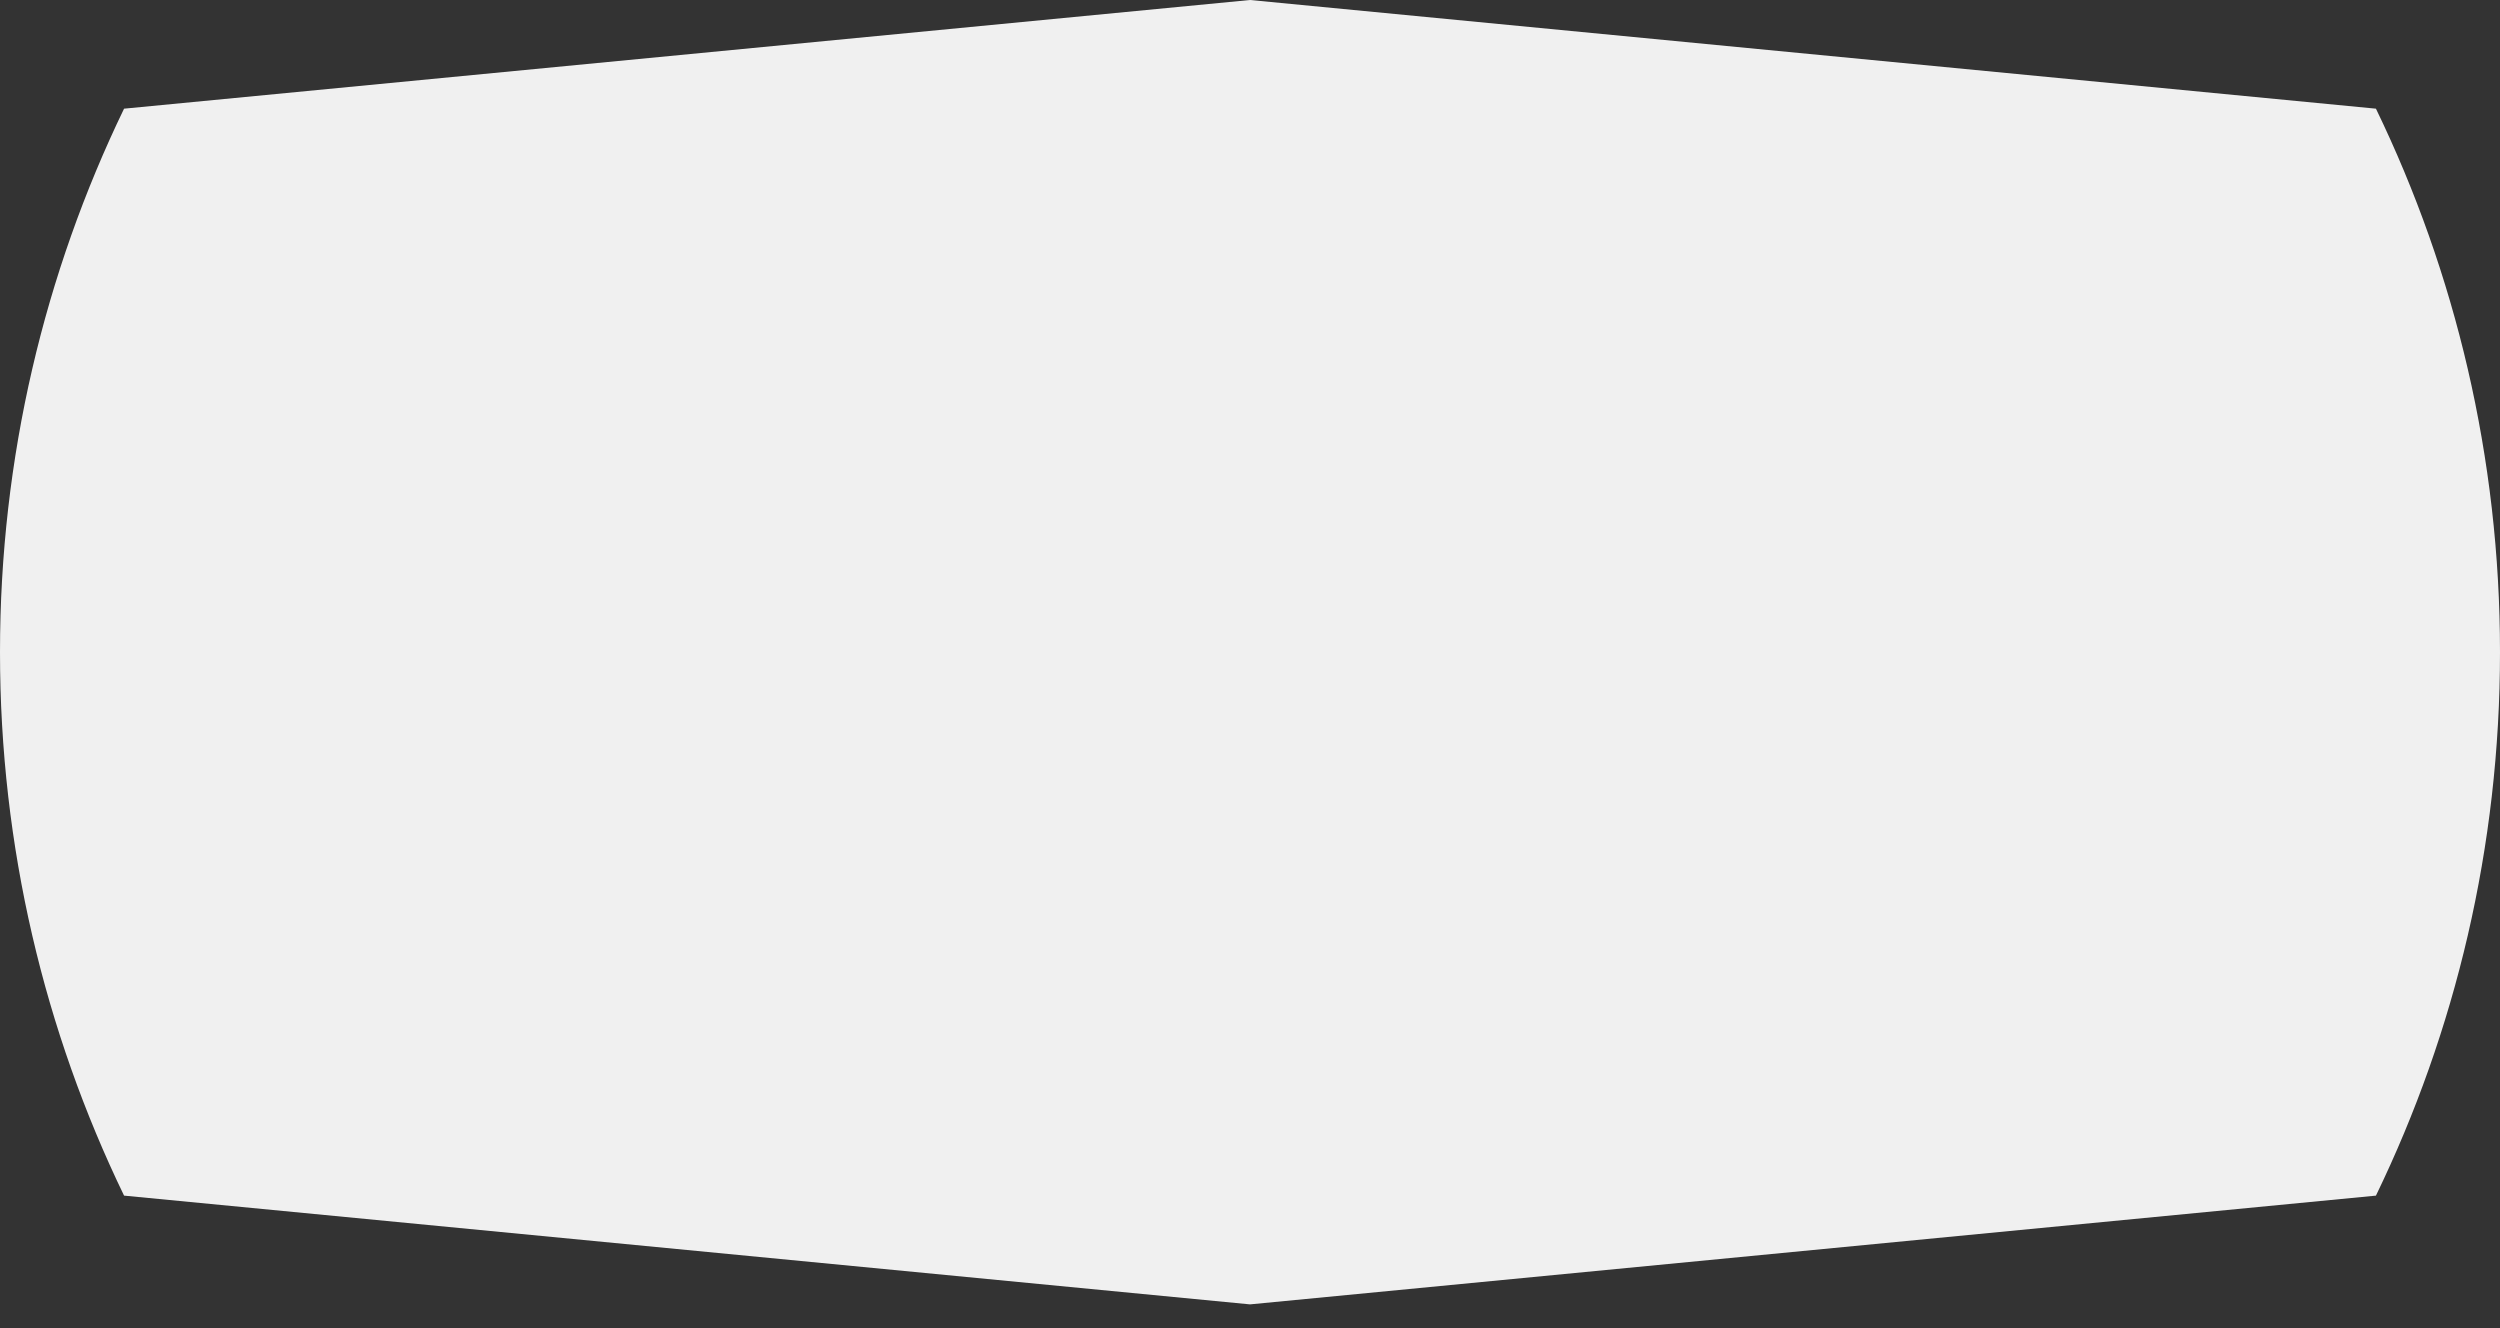 <svg preserveAspectRatio="none" width="100%" height="100%" overflow="visible" style="display: block;" viewBox="0 0 32 17" fill="none" xmlns="http://www.w3.org/2000/svg">
<rect x="0" y="0" width="32" height="17" fill="#333333" stroke="none"/>
<path id="Vector" d="M1.588 1.391C0.571 3.495 0 5.855 0 8.348C0 10.841 0.571 13.201 1.588 15.304L16 16.696L30.412 15.304C31.43 13.201 32 10.841 32 8.348C32 5.855 31.43 3.495 30.412 1.391L16 0L1.588 1.391Z" fill="#F0F0F0"/>
</svg>
